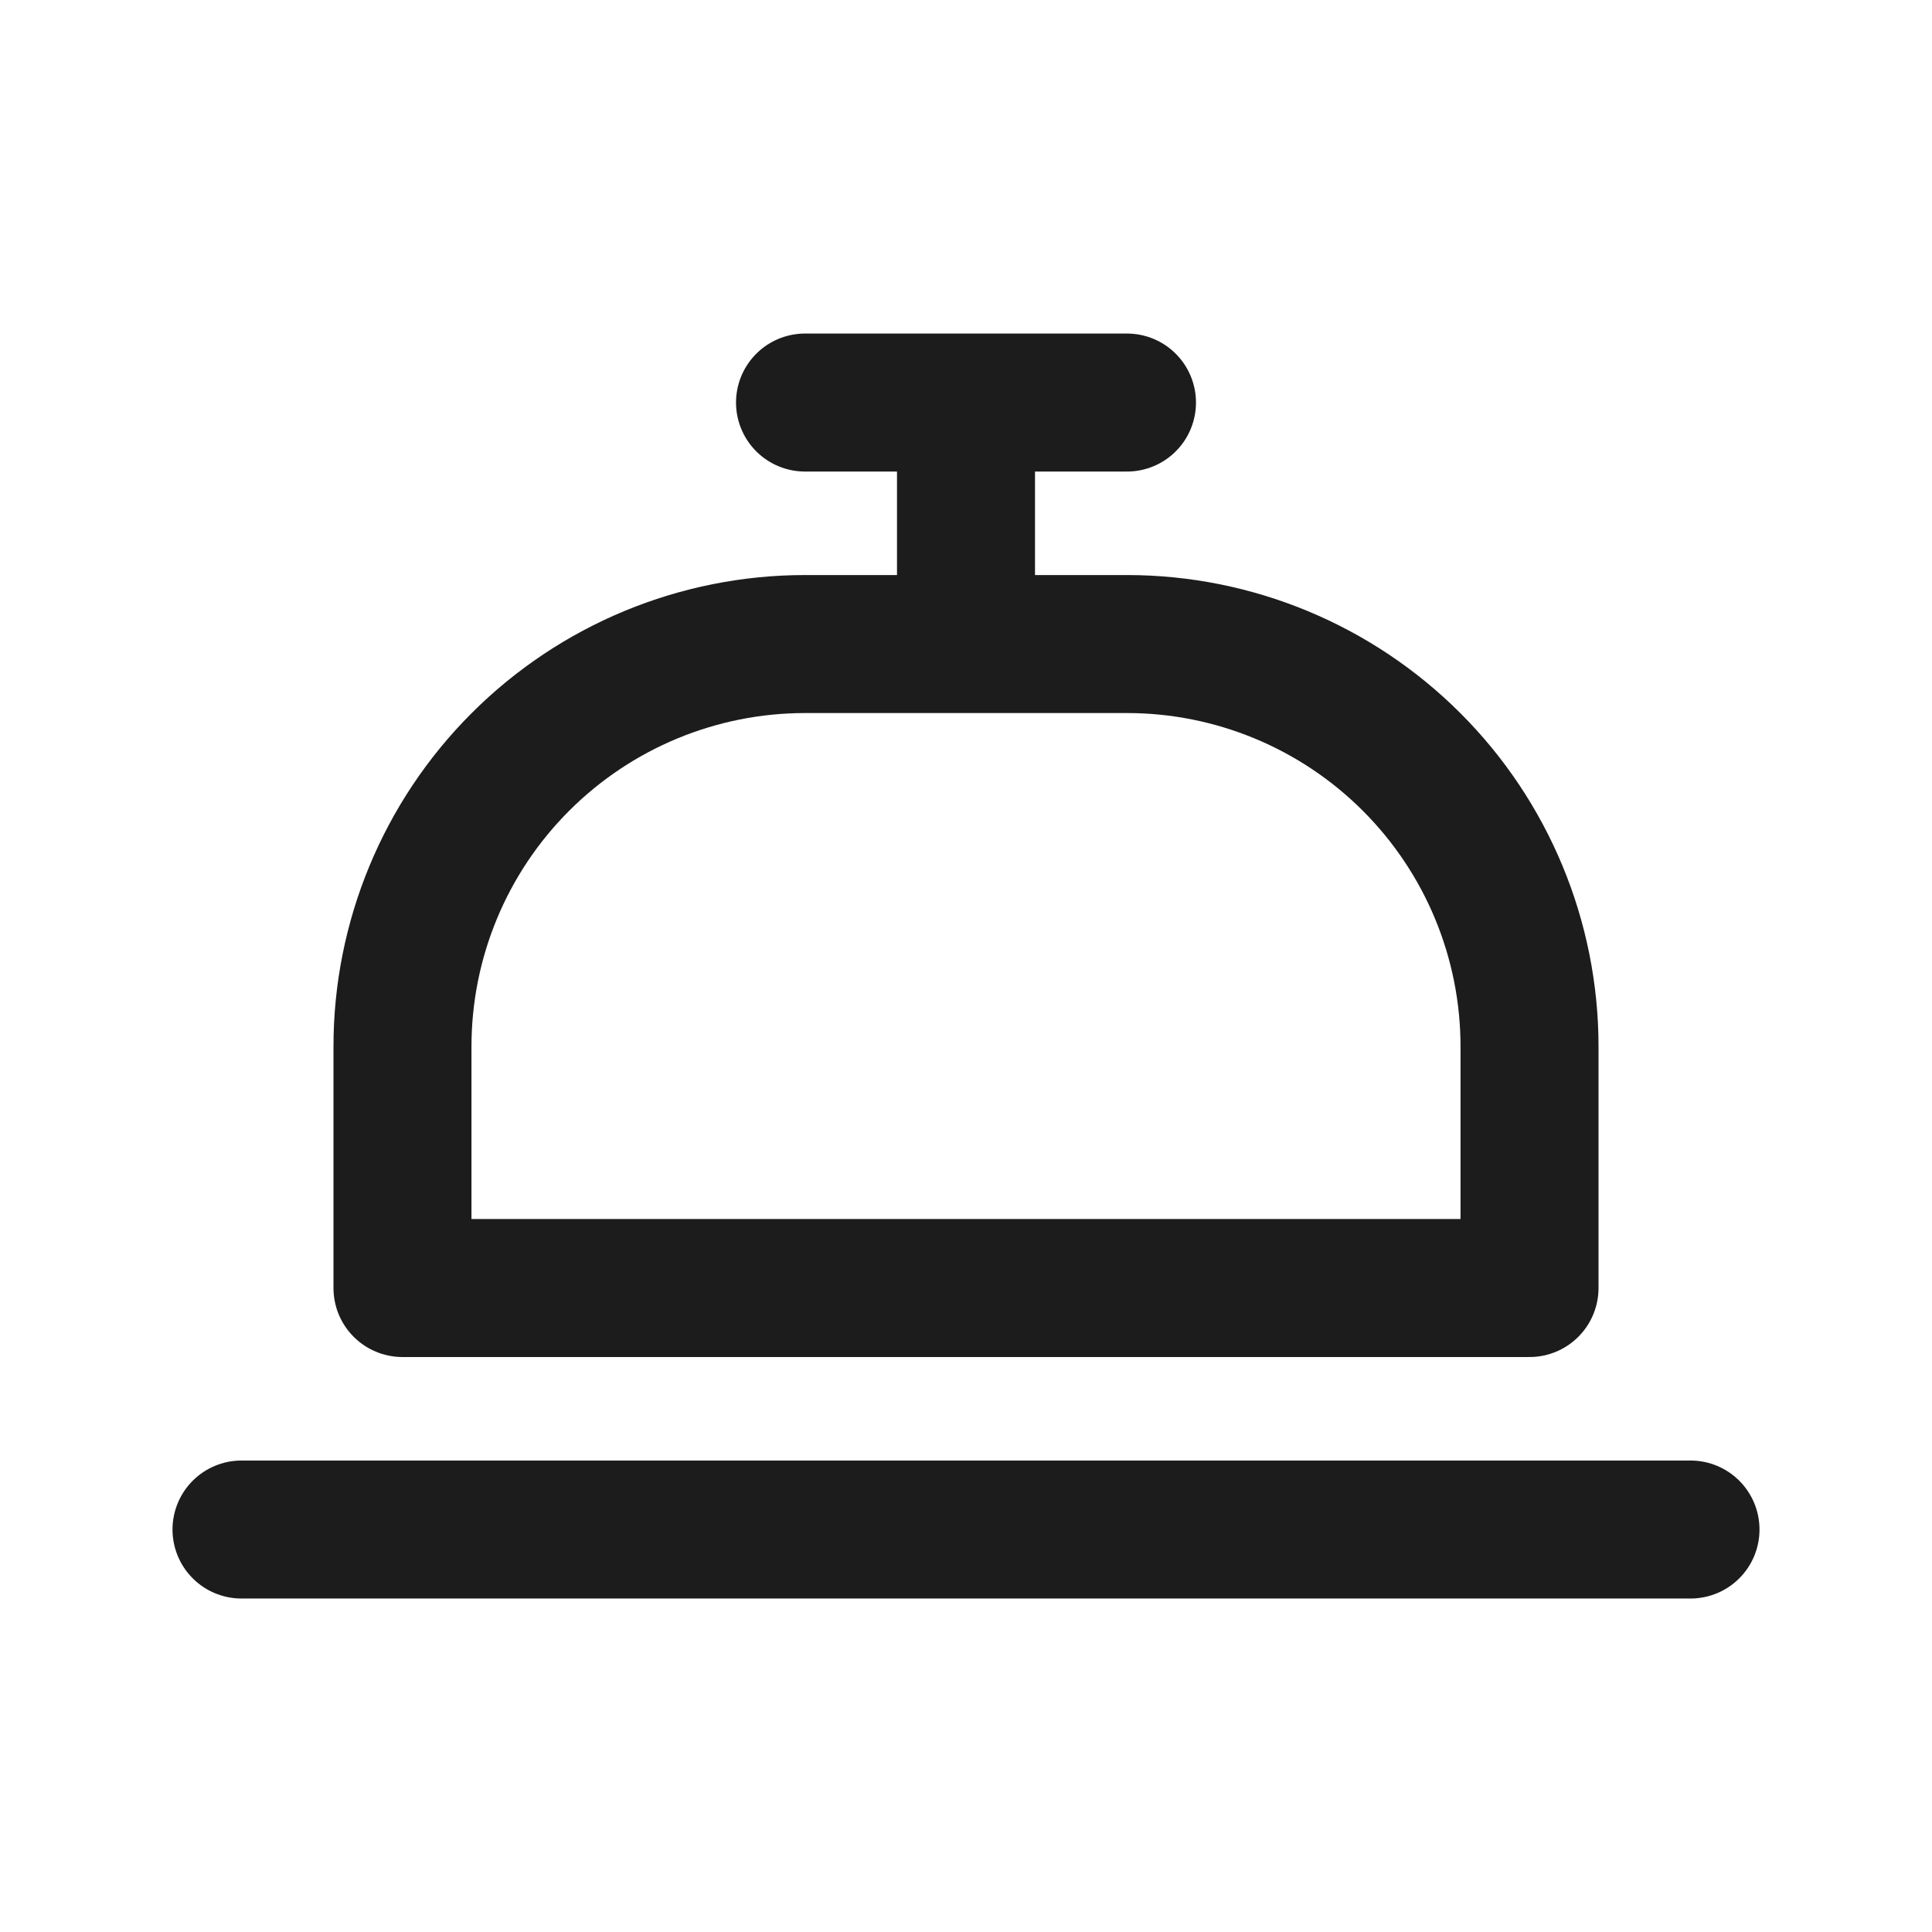<svg width="28" height="28" viewBox="0 0 28 28" fill="none" xmlns="http://www.w3.org/2000/svg">
<path d="M3.5 22.167H24.5M14 9.334V5.834M14 9.334H11.667C10.12 9.334 8.636 9.949 7.542 11.043C6.448 12.136 5.833 13.62 5.833 15.167V18.667H22.167V15.167C22.167 13.62 21.552 12.136 20.458 11.043C19.364 9.949 17.88 9.334 16.333 9.334H14ZM14 5.834H11.667M14 5.834H16.333" stroke="#1C1C1C" stroke-width="2" stroke-linecap="round" stroke-linejoin="round"/>
</svg>
